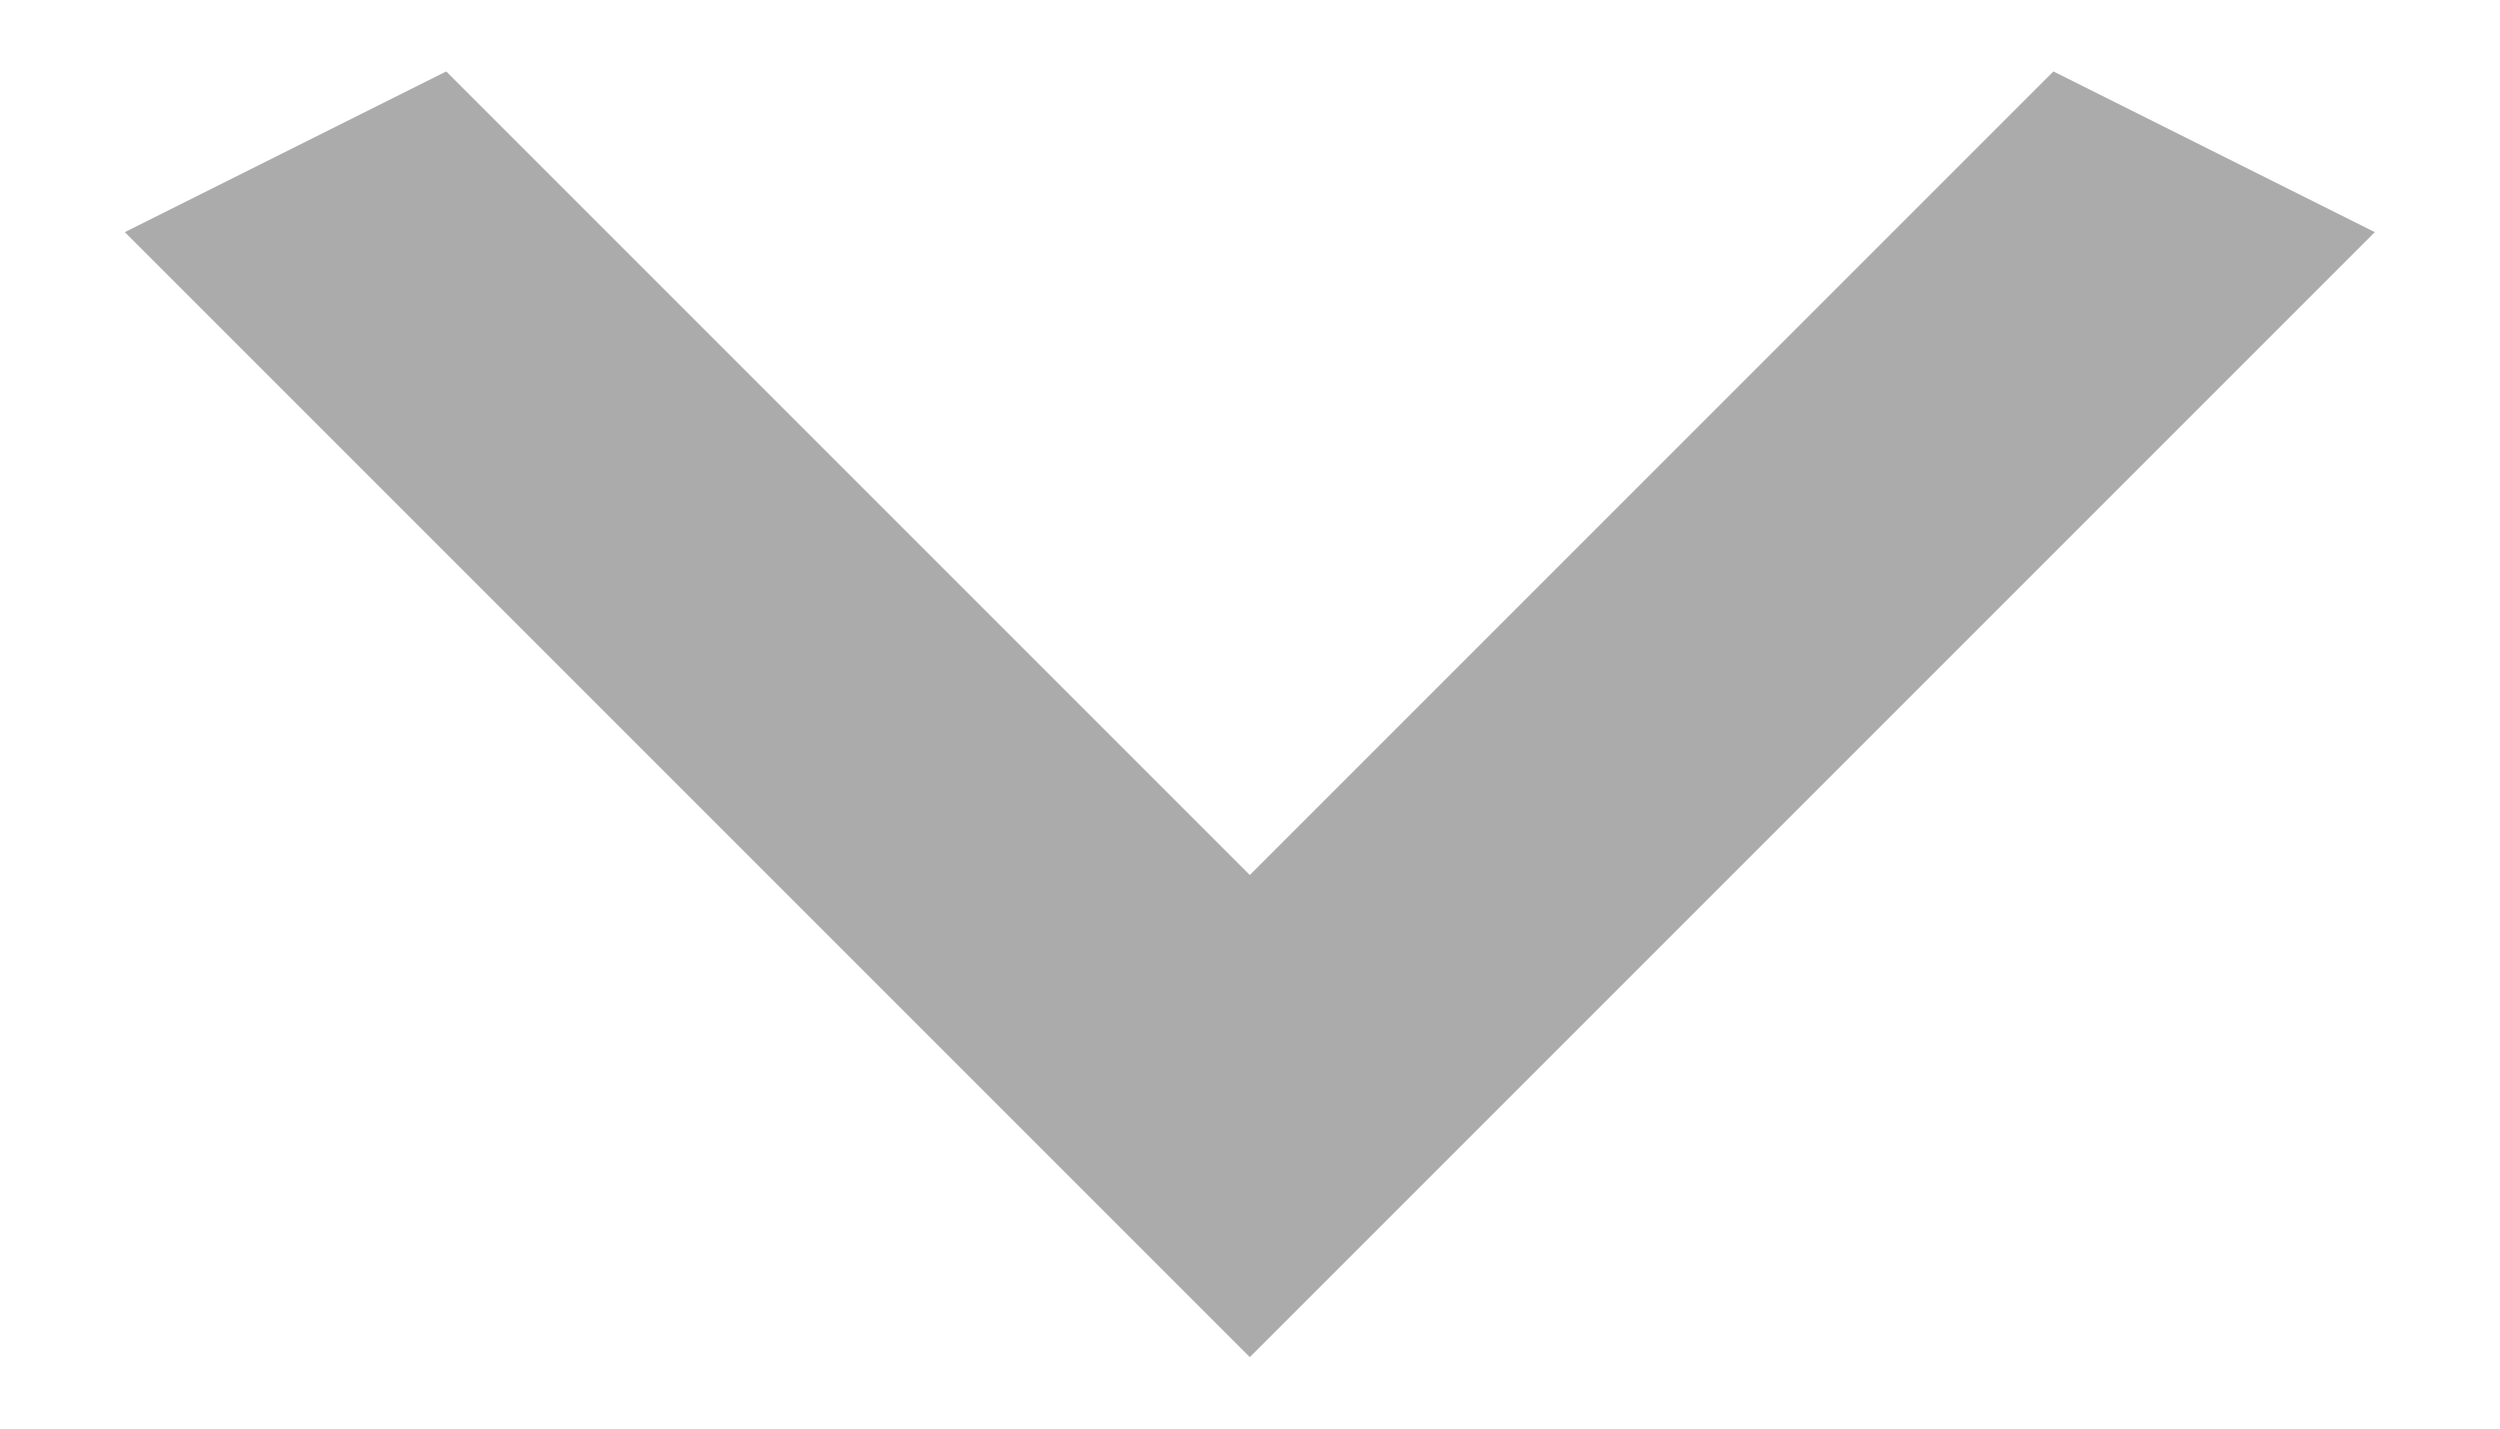 <svg width="14" height="8" viewBox="0 0 14 8" fill="none" xmlns="http://www.w3.org/2000/svg">
<path d="M2.499 0.4L6.999 4.9L11.499 0.4L13.299 1.3L6.999 7.6L0.699 1.3L2.499 0.4Z" fill="#585858" fill-opacity="0.5"/>
</svg>
